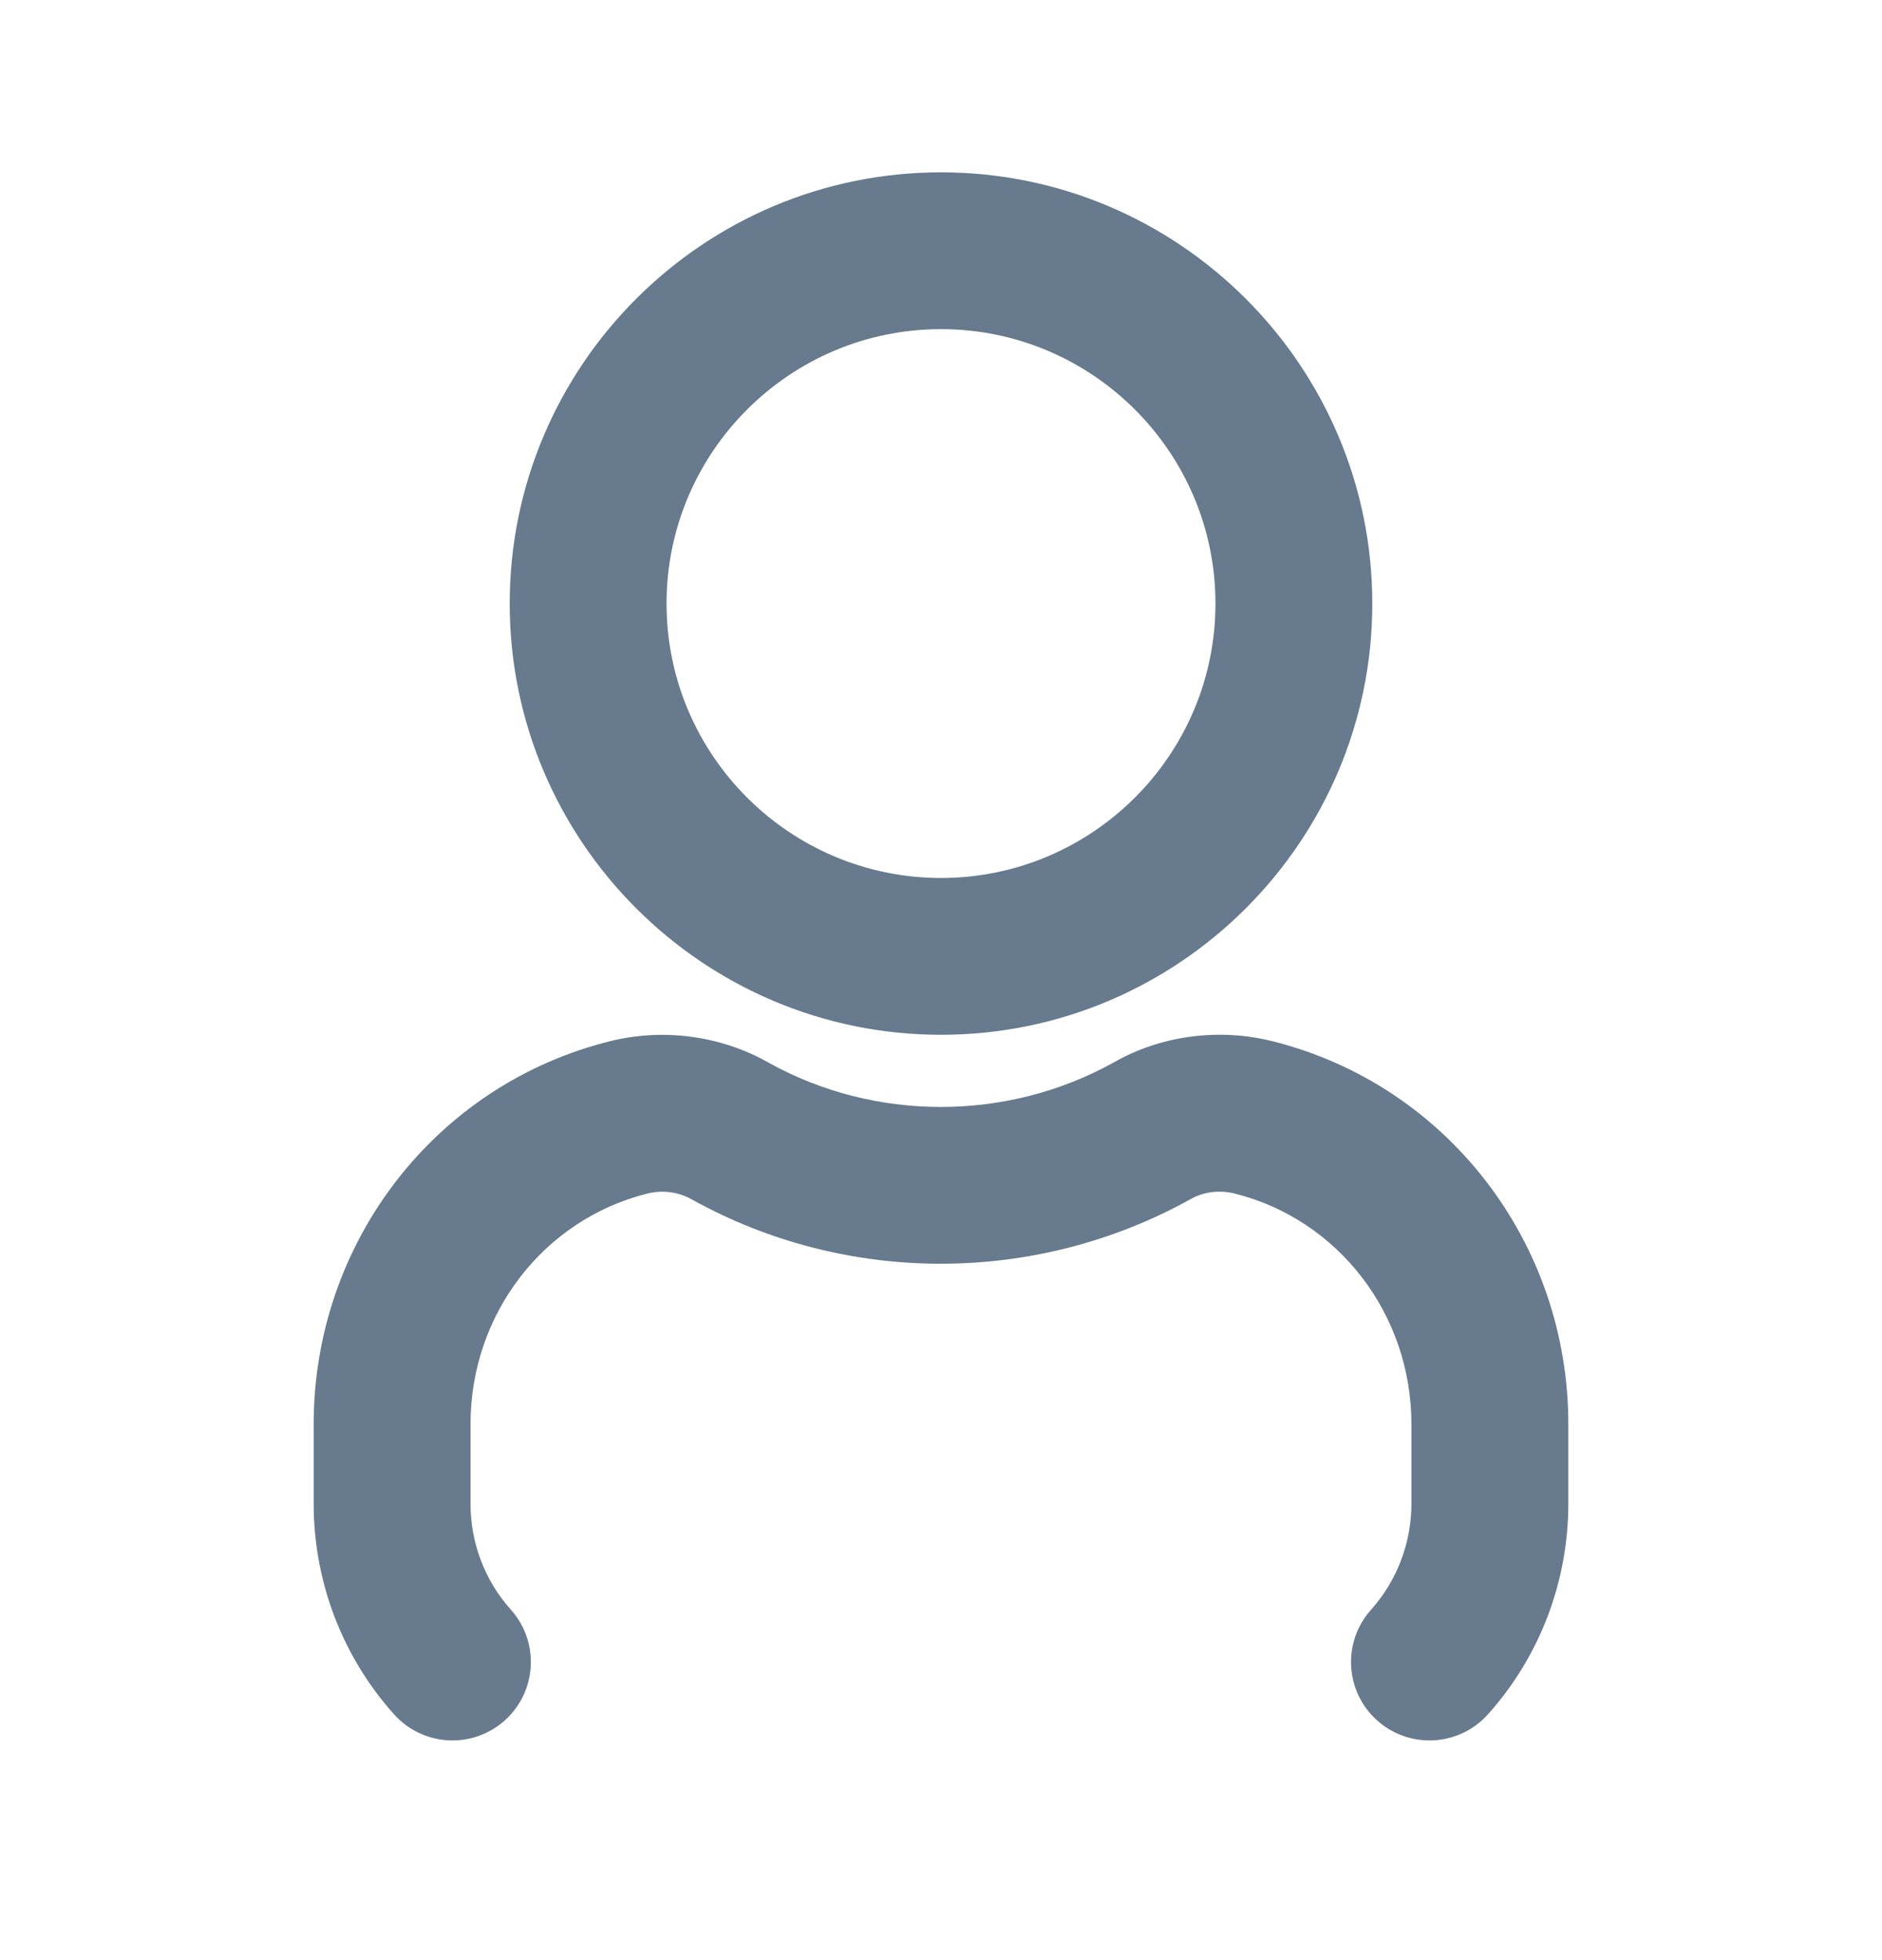 <svg width="24" height="25" viewBox="0 0 24 25" fill="none" xmlns="http://www.w3.org/2000/svg">
<path d="M12 13.198C15.033 13.198 17.5 10.73 17.5 7.698C17.5 4.666 15.033 2.198 12 2.198C8.967 2.198 6.5 4.666 6.5 7.698C6.5 10.73 8.967 13.198 12 13.198ZM12 4.198C13.93 4.198 15.5 5.768 15.5 7.698C15.5 9.628 13.93 11.198 12 11.198C10.07 11.198 8.5 9.628 8.5 7.698C8.5 5.768 10.07 4.198 12 4.198ZM20 18.165V19.176C20 20.172 19.636 21.127 18.975 21.865C18.777 22.086 18.504 22.198 18.229 22.198C17.992 22.198 17.753 22.114 17.562 21.943C17.15 21.575 17.116 20.942 17.484 20.531C17.816 20.16 17.999 19.678 17.999 19.176V18.165C17.999 16.766 17.072 15.556 15.746 15.223C15.554 15.175 15.349 15.199 15.185 15.293C13.204 16.395 10.786 16.389 8.824 15.299C8.651 15.2 8.447 15.175 8.255 15.223C6.926 15.556 6 16.766 6 18.165V19.176C6 19.679 6.183 20.16 6.515 20.531C6.883 20.942 6.848 21.575 6.437 21.943C6.025 22.312 5.393 22.276 5.025 21.865C4.364 21.127 4 20.172 4 19.176V18.165C4 15.848 5.549 13.84 7.767 13.283C8.454 13.108 9.198 13.209 9.806 13.556C11.155 14.304 12.836 14.31 14.204 13.55C14.803 13.207 15.547 13.107 16.235 13.282C18.451 13.84 20 15.847 20 18.165Z" fill="#677A8E"/>
</svg>
